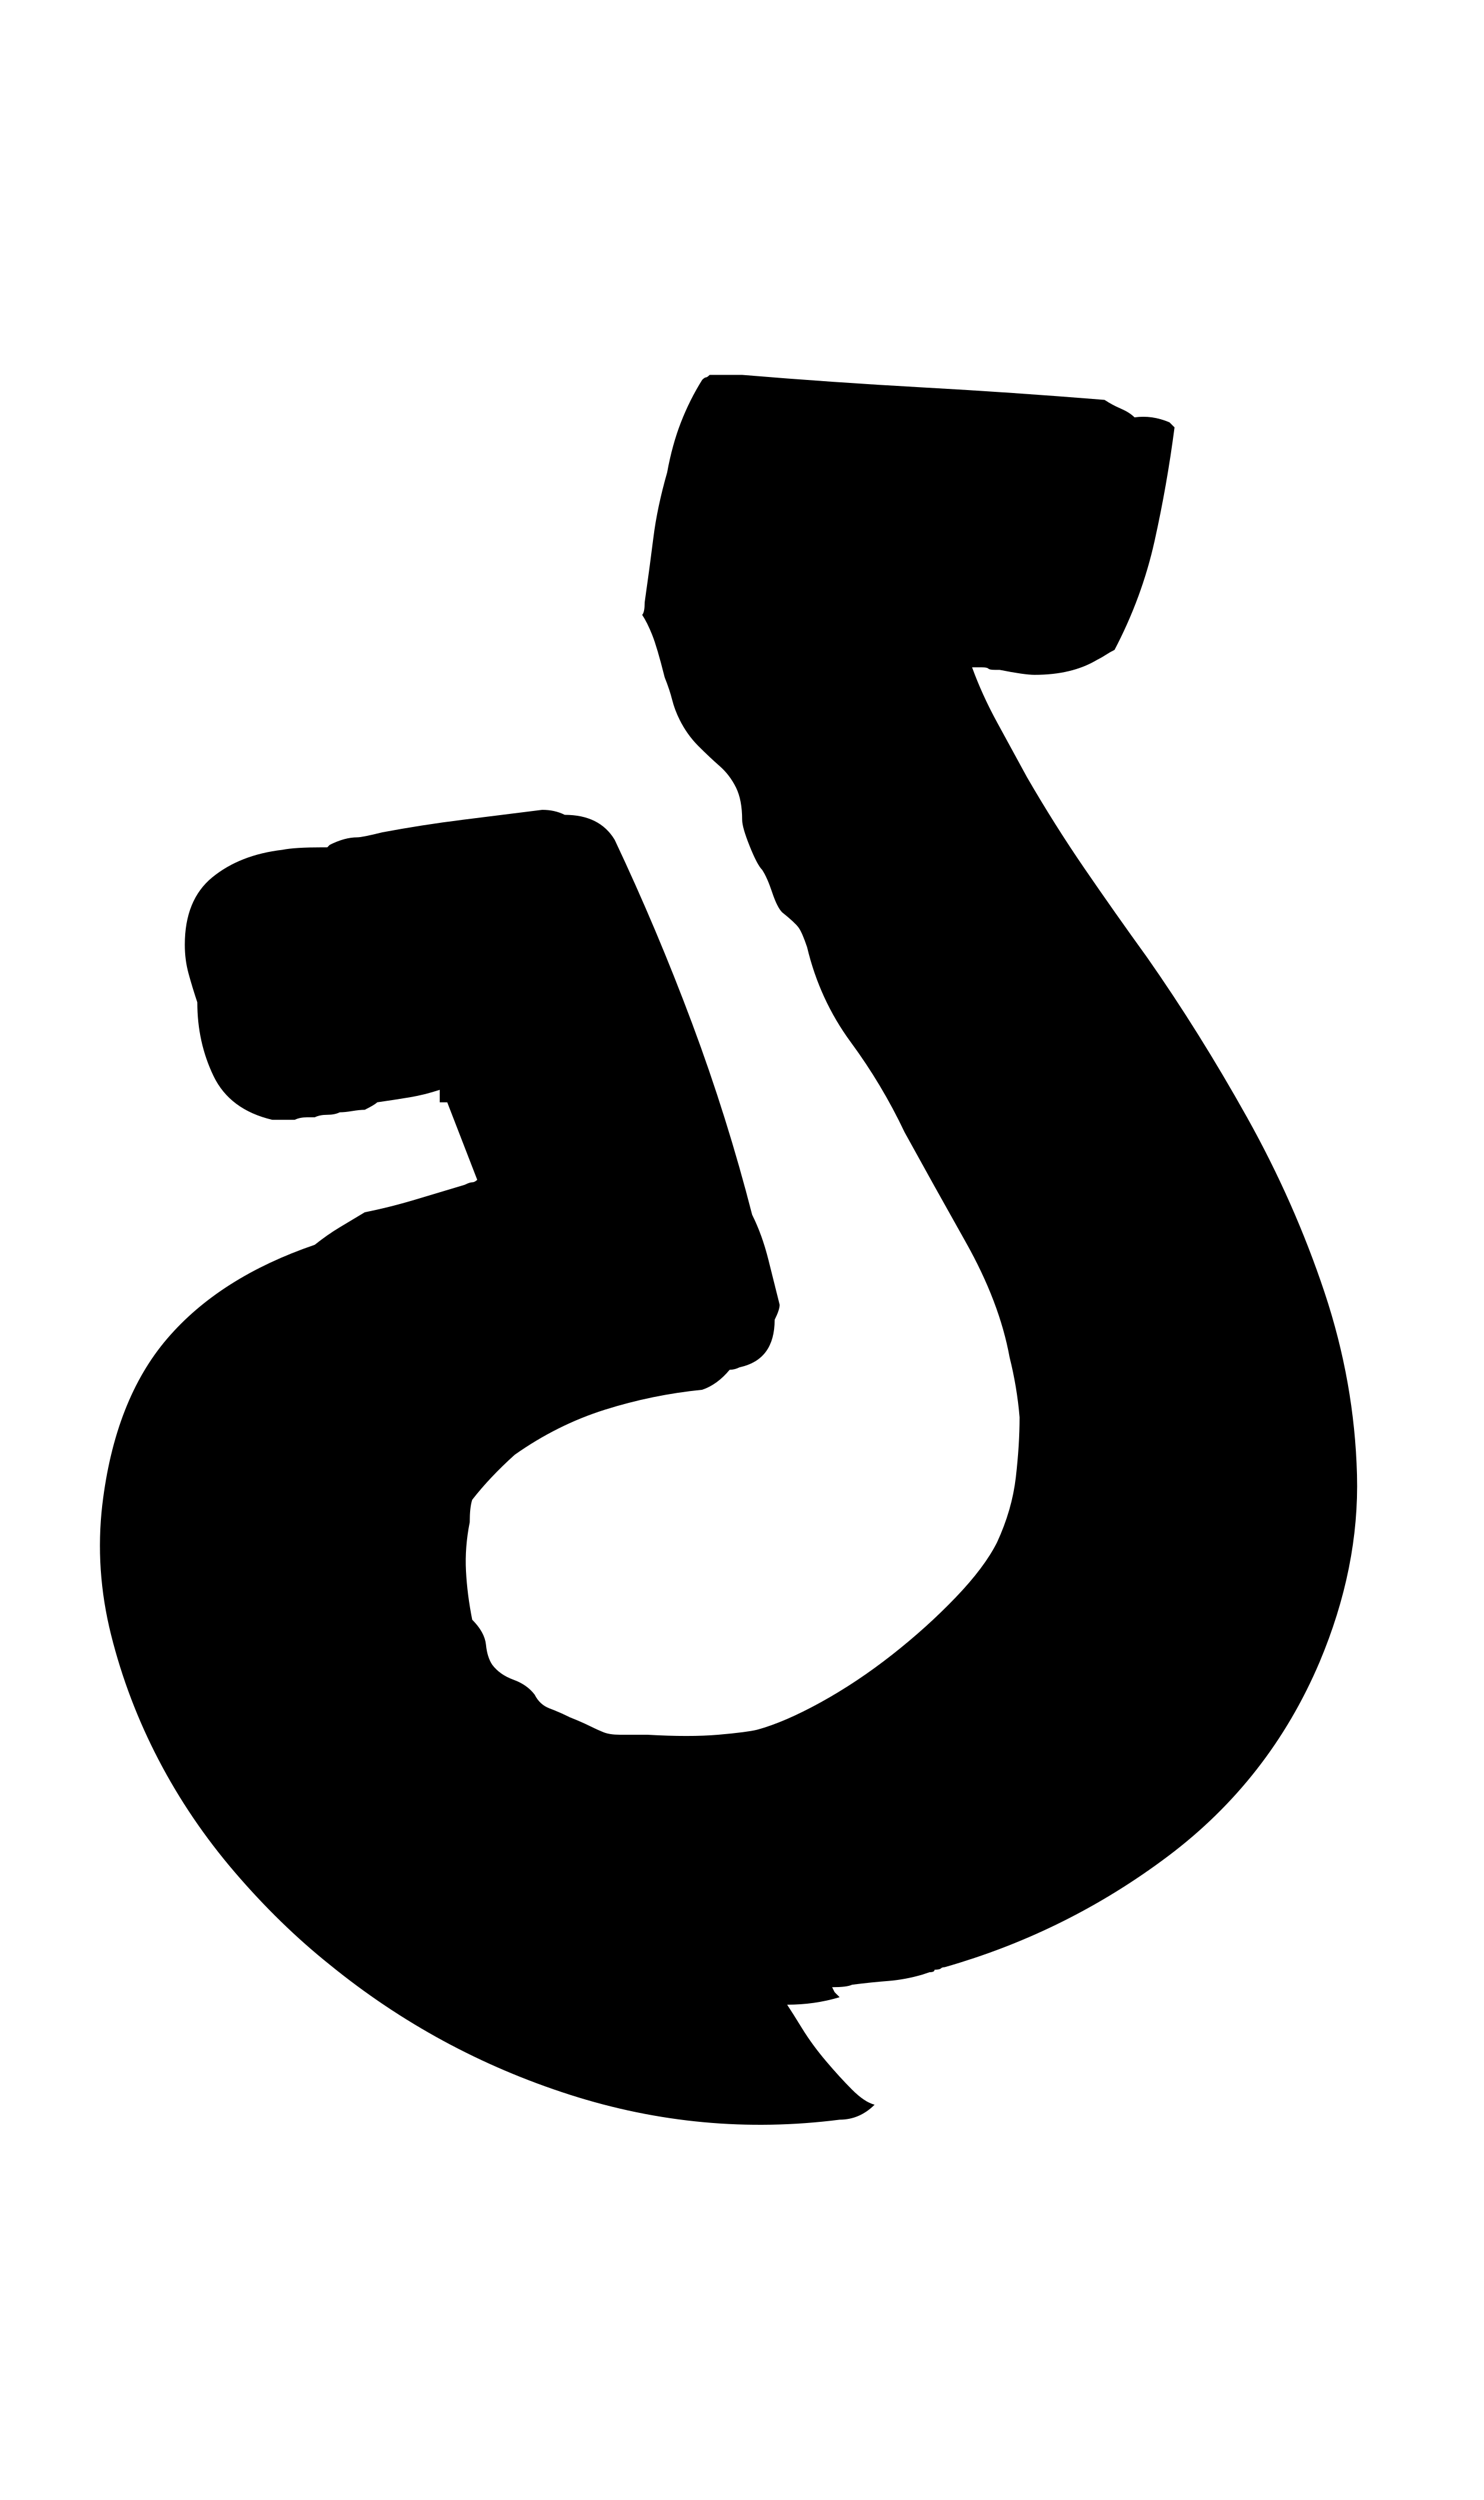 <!-- Generated by IcoMoon.io -->
<svg version="1.1" xmlns="http://www.w3.org/2000/svg" width="19" height="32" viewBox="0 0 19 32">
<title>seal_d</title>
<path d="M1.31 19.263q0.16-1.344 0.832-2.128t1.888-1.2q0.16-0.128 0.32-0.224l0.32-0.192q0.32-0.064 0.64-0.16l0.64-0.192q0.064-0.032 0.096-0.032t0.064-0.032l-0.384-0.992h-0.096v-0.16q-0.192 0.064-0.384 0.096t-0.416 0.064q-0.032 0.032-0.16 0.096-0.064 0-0.16 0.016t-0.16 0.016q-0.064 0.032-0.16 0.032t-0.16 0.032h-0.096q-0.096 0-0.16 0.032h-0.288q-0.544-0.128-0.752-0.56t-0.208-0.944q-0.064-0.192-0.112-0.368t-0.048-0.368q0-0.576 0.352-0.864t0.896-0.352q0.16-0.032 0.512-0.032h0.064l0.032-0.032q0.192-0.096 0.352-0.096 0.064 0 0.32-0.064 0.512-0.096 1.024-0.16l1.024-0.128q0.16 0 0.288 0.064 0.448 0 0.64 0.32 0.544 1.152 0.992 2.352t0.768 2.448q0.128 0.256 0.208 0.576l0.144 0.576q0 0.064-0.064 0.192 0 0.512-0.448 0.608-0.064 0.032-0.128 0.032-0.16 0.192-0.352 0.256-0.64 0.064-1.248 0.256t-1.152 0.576q-0.32 0.288-0.544 0.576-0.032 0.096-0.032 0.288-0.064 0.32-0.048 0.624t0.080 0.624q0.16 0.16 0.176 0.32t0.080 0.256q0.096 0.128 0.272 0.192t0.272 0.192q0.064 0.128 0.192 0.176t0.256 0.112q0.16 0.064 0.256 0.112t0.176 0.080 0.208 0.032h0.352q0.544 0.032 0.912 0t0.496-0.064q0.352-0.096 0.816-0.352t0.912-0.608 0.816-0.736 0.528-0.704q0.192-0.416 0.24-0.832t0.048-0.768q-0.032-0.384-0.128-0.768-0.128-0.704-0.56-1.472t-0.784-1.408q-0.288-0.608-0.688-1.152t-0.56-1.216q-0.064-0.192-0.112-0.256t-0.208-0.192q-0.064-0.064-0.128-0.256t-0.128-0.288q-0.064-0.064-0.16-0.304t-0.096-0.336q0-0.256-0.080-0.416t-0.208-0.272-0.272-0.256-0.24-0.336q-0.064-0.128-0.096-0.256t-0.096-0.288q-0.096-0.384-0.16-0.544t-0.128-0.256q0.032-0.032 0.032-0.16 0.064-0.448 0.112-0.832t0.176-0.832q0.064-0.352 0.176-0.64t0.272-0.544q0.032-0.032 0.048-0.032t0.048-0.032h0.416q1.152 0.096 2.304 0.16t2.336 0.16q0.096 0.064 0.208 0.112t0.176 0.112q0.224-0.032 0.448 0.064l0.064 0.064q-0.096 0.736-0.256 1.456t-0.512 1.392q-0.064 0.032-0.112 0.064t-0.112 0.064q-0.32 0.192-0.8 0.192-0.128 0-0.448-0.064h-0.064q-0.064 0-0.080-0.016t-0.080-0.016h-0.128q0.128 0.352 0.32 0.704l0.384 0.704q0.352 0.608 0.736 1.168t0.8 1.136q0.672 0.96 1.28 2.048t0.992 2.24 0.416 2.336-0.48 2.4q-0.64 1.504-1.936 2.48t-2.864 1.424q-0.032 0-0.048 0.016t-0.080 0.016q0 0.032-0.064 0.032l-0.096 0.032q-0.224 0.064-0.432 0.080t-0.464 0.048q-0.064 0.032-0.256 0.032l0.032 0.064 0.064 0.064q-0.32 0.096-0.672 0.096 0.064 0.096 0.192 0.304t0.304 0.416 0.336 0.368 0.288 0.192q-0.192 0.192-0.448 0.192-1.76 0.224-3.456-0.32t-3.072-1.664q-0.64-0.512-1.216-1.184t-0.976-1.44-0.608-1.6-0.112-1.664z"></path>
</svg>
